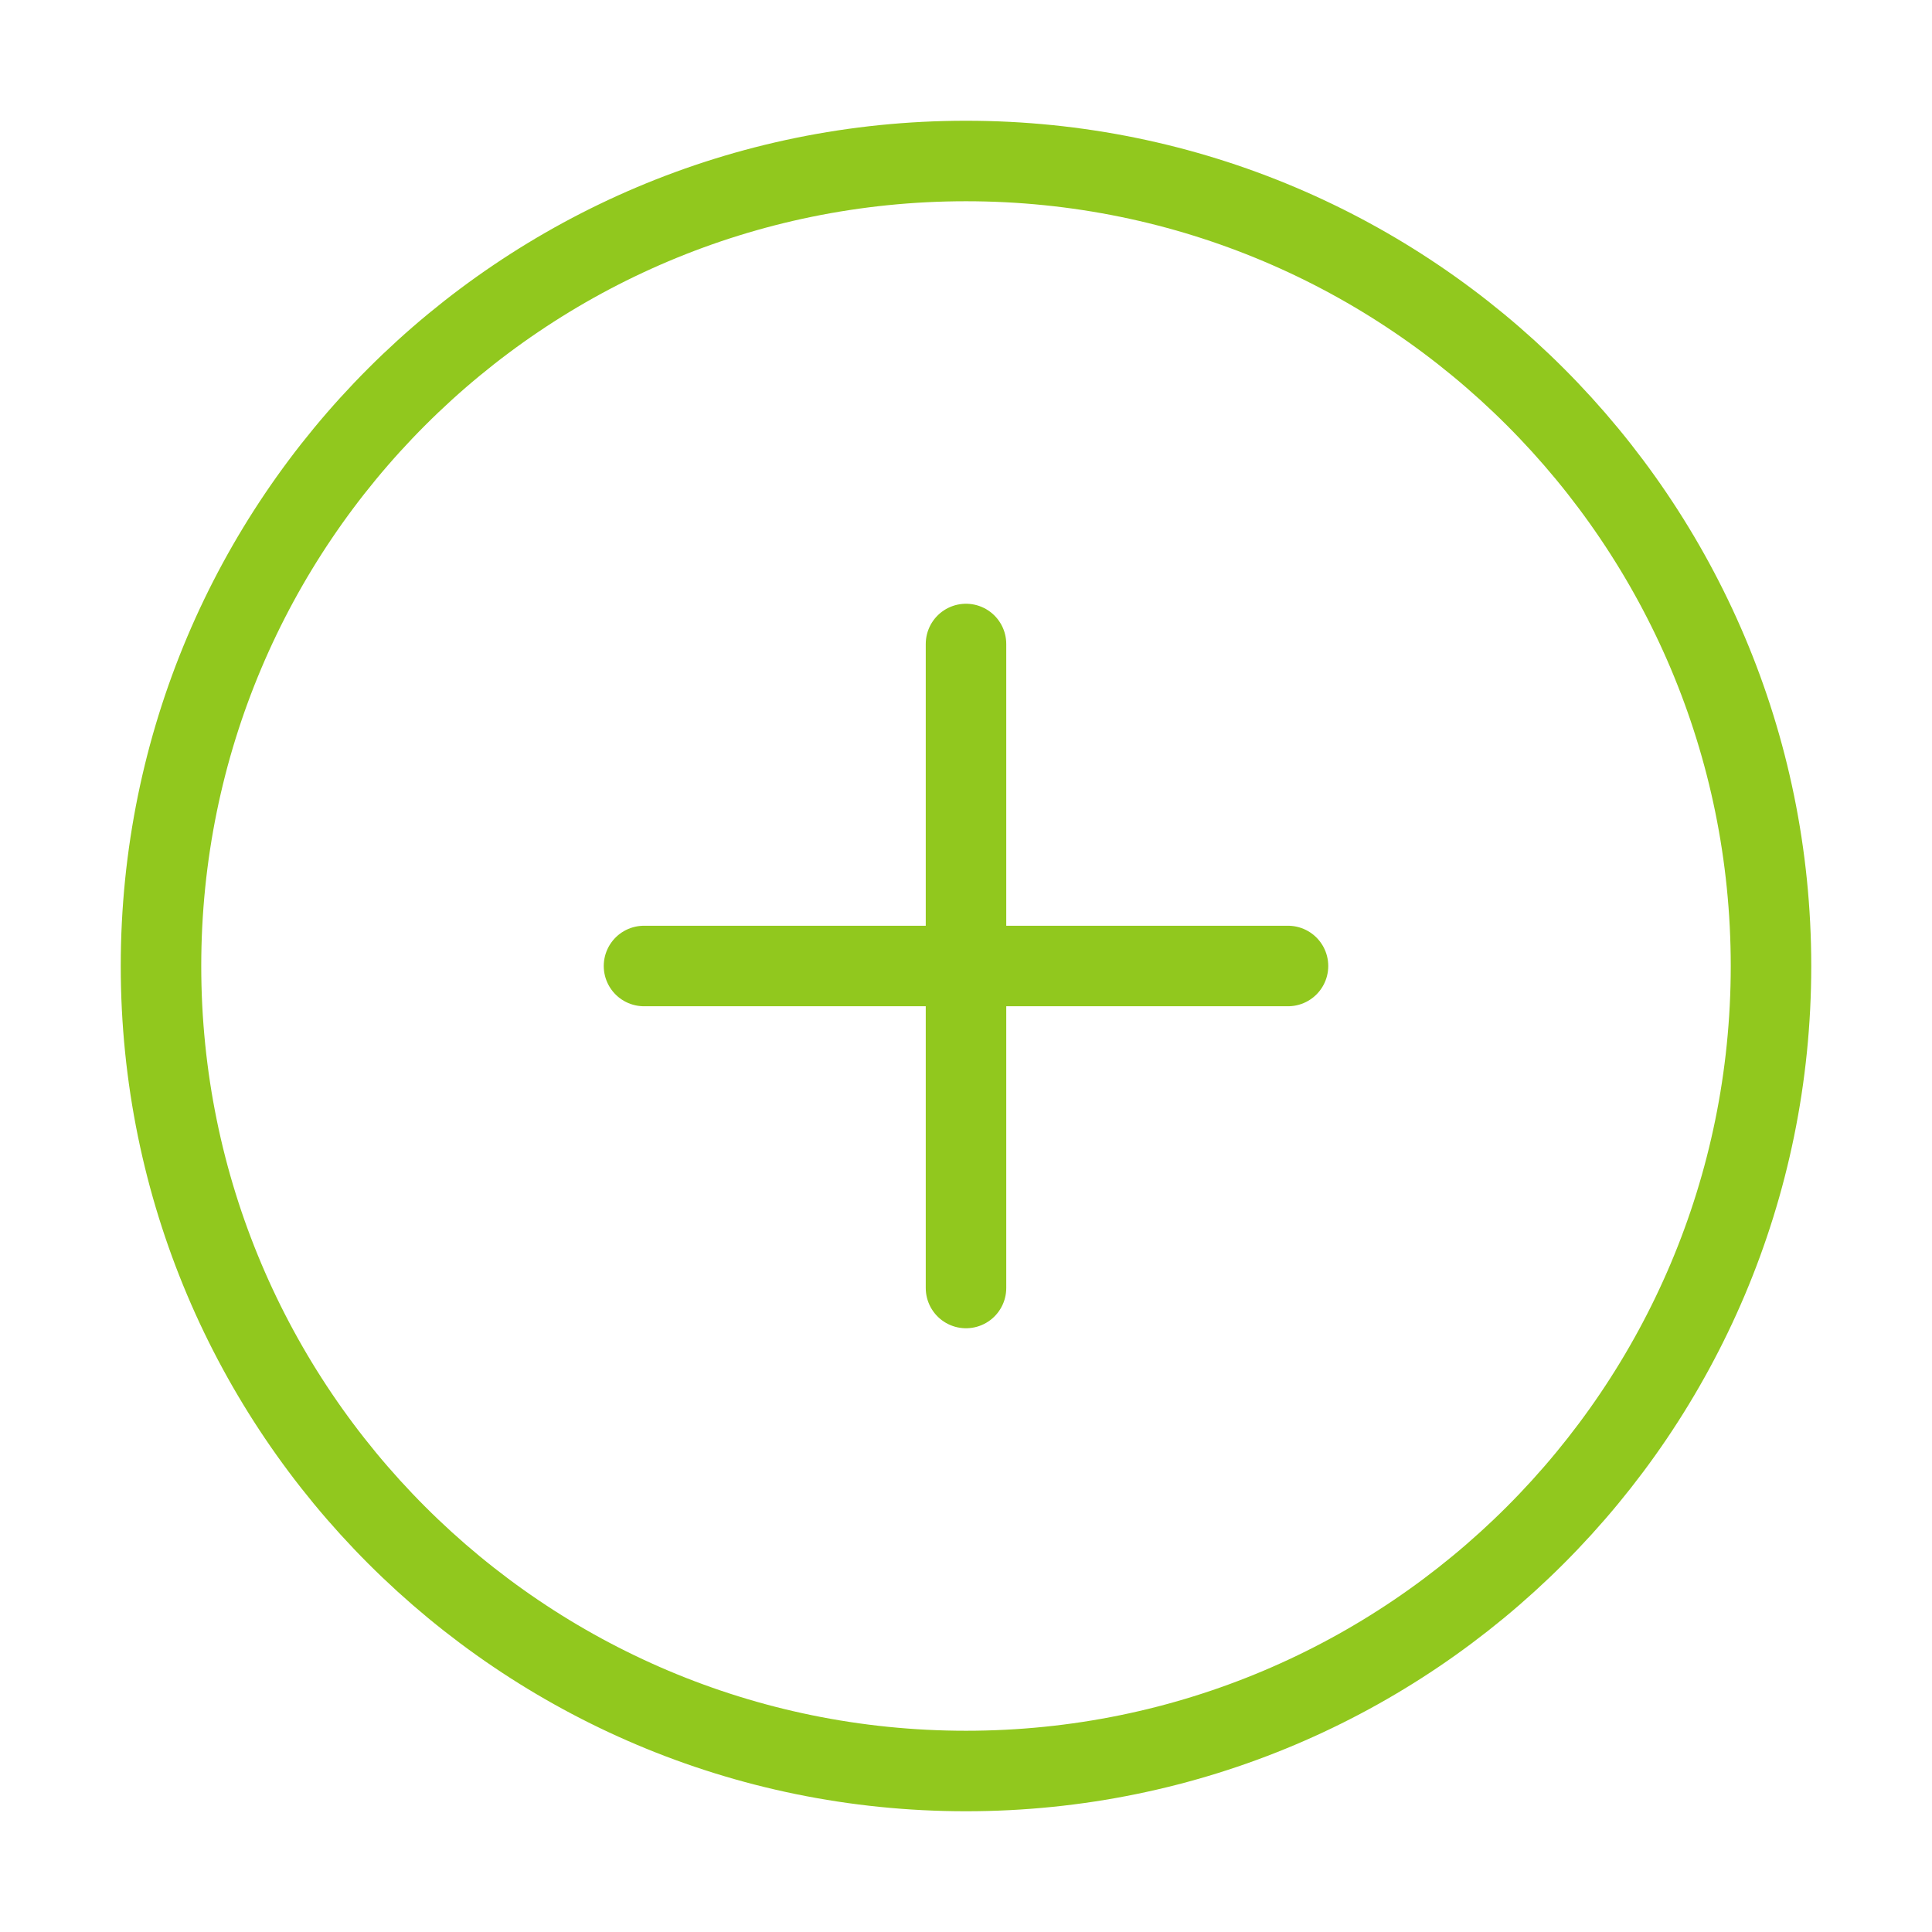 <svg width="24" height="24" viewBox="0 0 24 24" fill="none" xmlns="http://www.w3.org/2000/svg">
<path d="M12 22C17.523 22 22 17.523 22 12C22 6.477 17.523 2 12 2C6.477 2 2 6.477 2 12C2 17.523 6.477 22 12 22Z" stroke="#91C81E" stroke-linecap="round" stroke-linejoin="round"/>
<path d="M12 8V16" stroke="#91C81E" stroke-linecap="round" stroke-linejoin="round"/>
<path d="M8 12H16" stroke="#91C81E" stroke-linecap="round" stroke-linejoin="round"/>
</svg>
